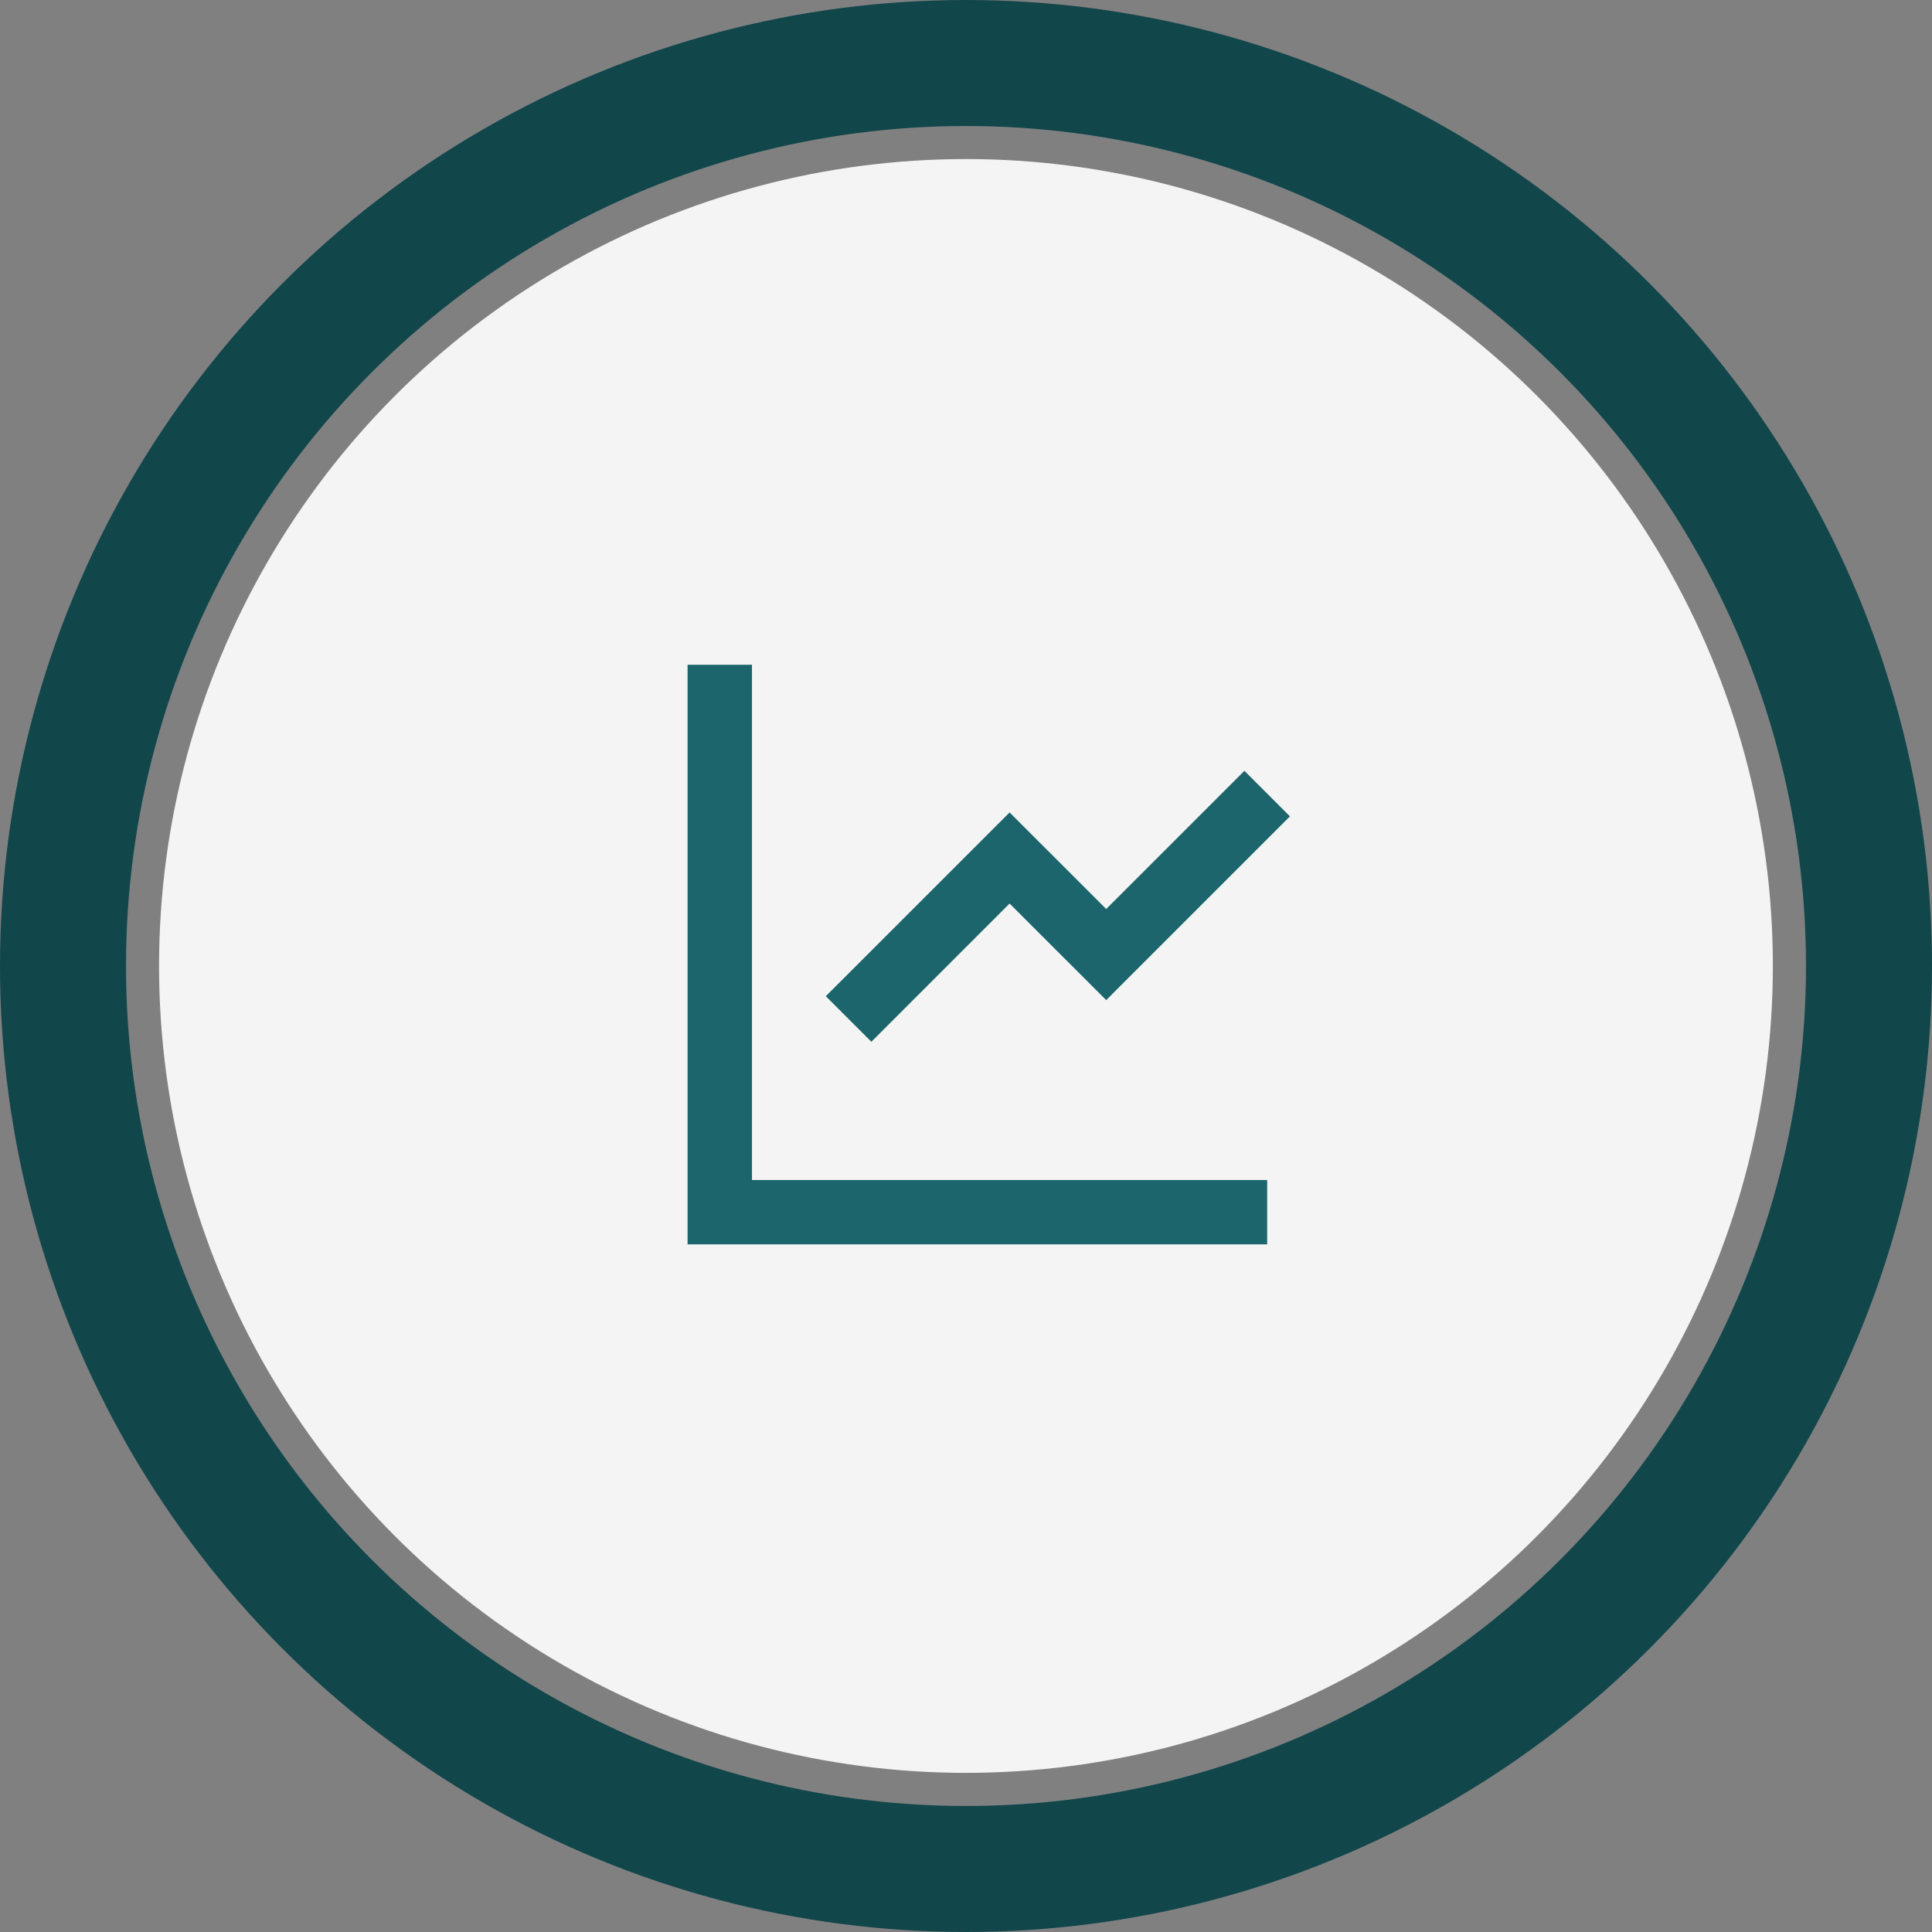 <svg width="46" height="46" viewBox="0 0 46 46" fill="none" xmlns="http://www.w3.org/2000/svg">
<rect x="0" y="0" width="46" height="46" fill="#808080" stroke="none"/>
<circle cx="23" cy="23" r="21.5" stroke="#11464B" stroke-width="3"/>
<circle cx="22.999" cy="22.999" r="19.212" fill="#F4F4F4"/>
<rect width="18.4" height="18.4" transform="translate(14.07 13.527)" fill="#F4F4F4"/>
<path d="M17.904 15.828V28.095H30.171V29.628H16.371V15.828H17.904ZM29.629 18.353L30.713 19.437L26.338 23.812L24.038 21.513L20.747 24.804L19.662 23.719L24.038 19.344L26.338 21.643L29.629 18.353Z" fill="#1C656D"/>
</svg>
